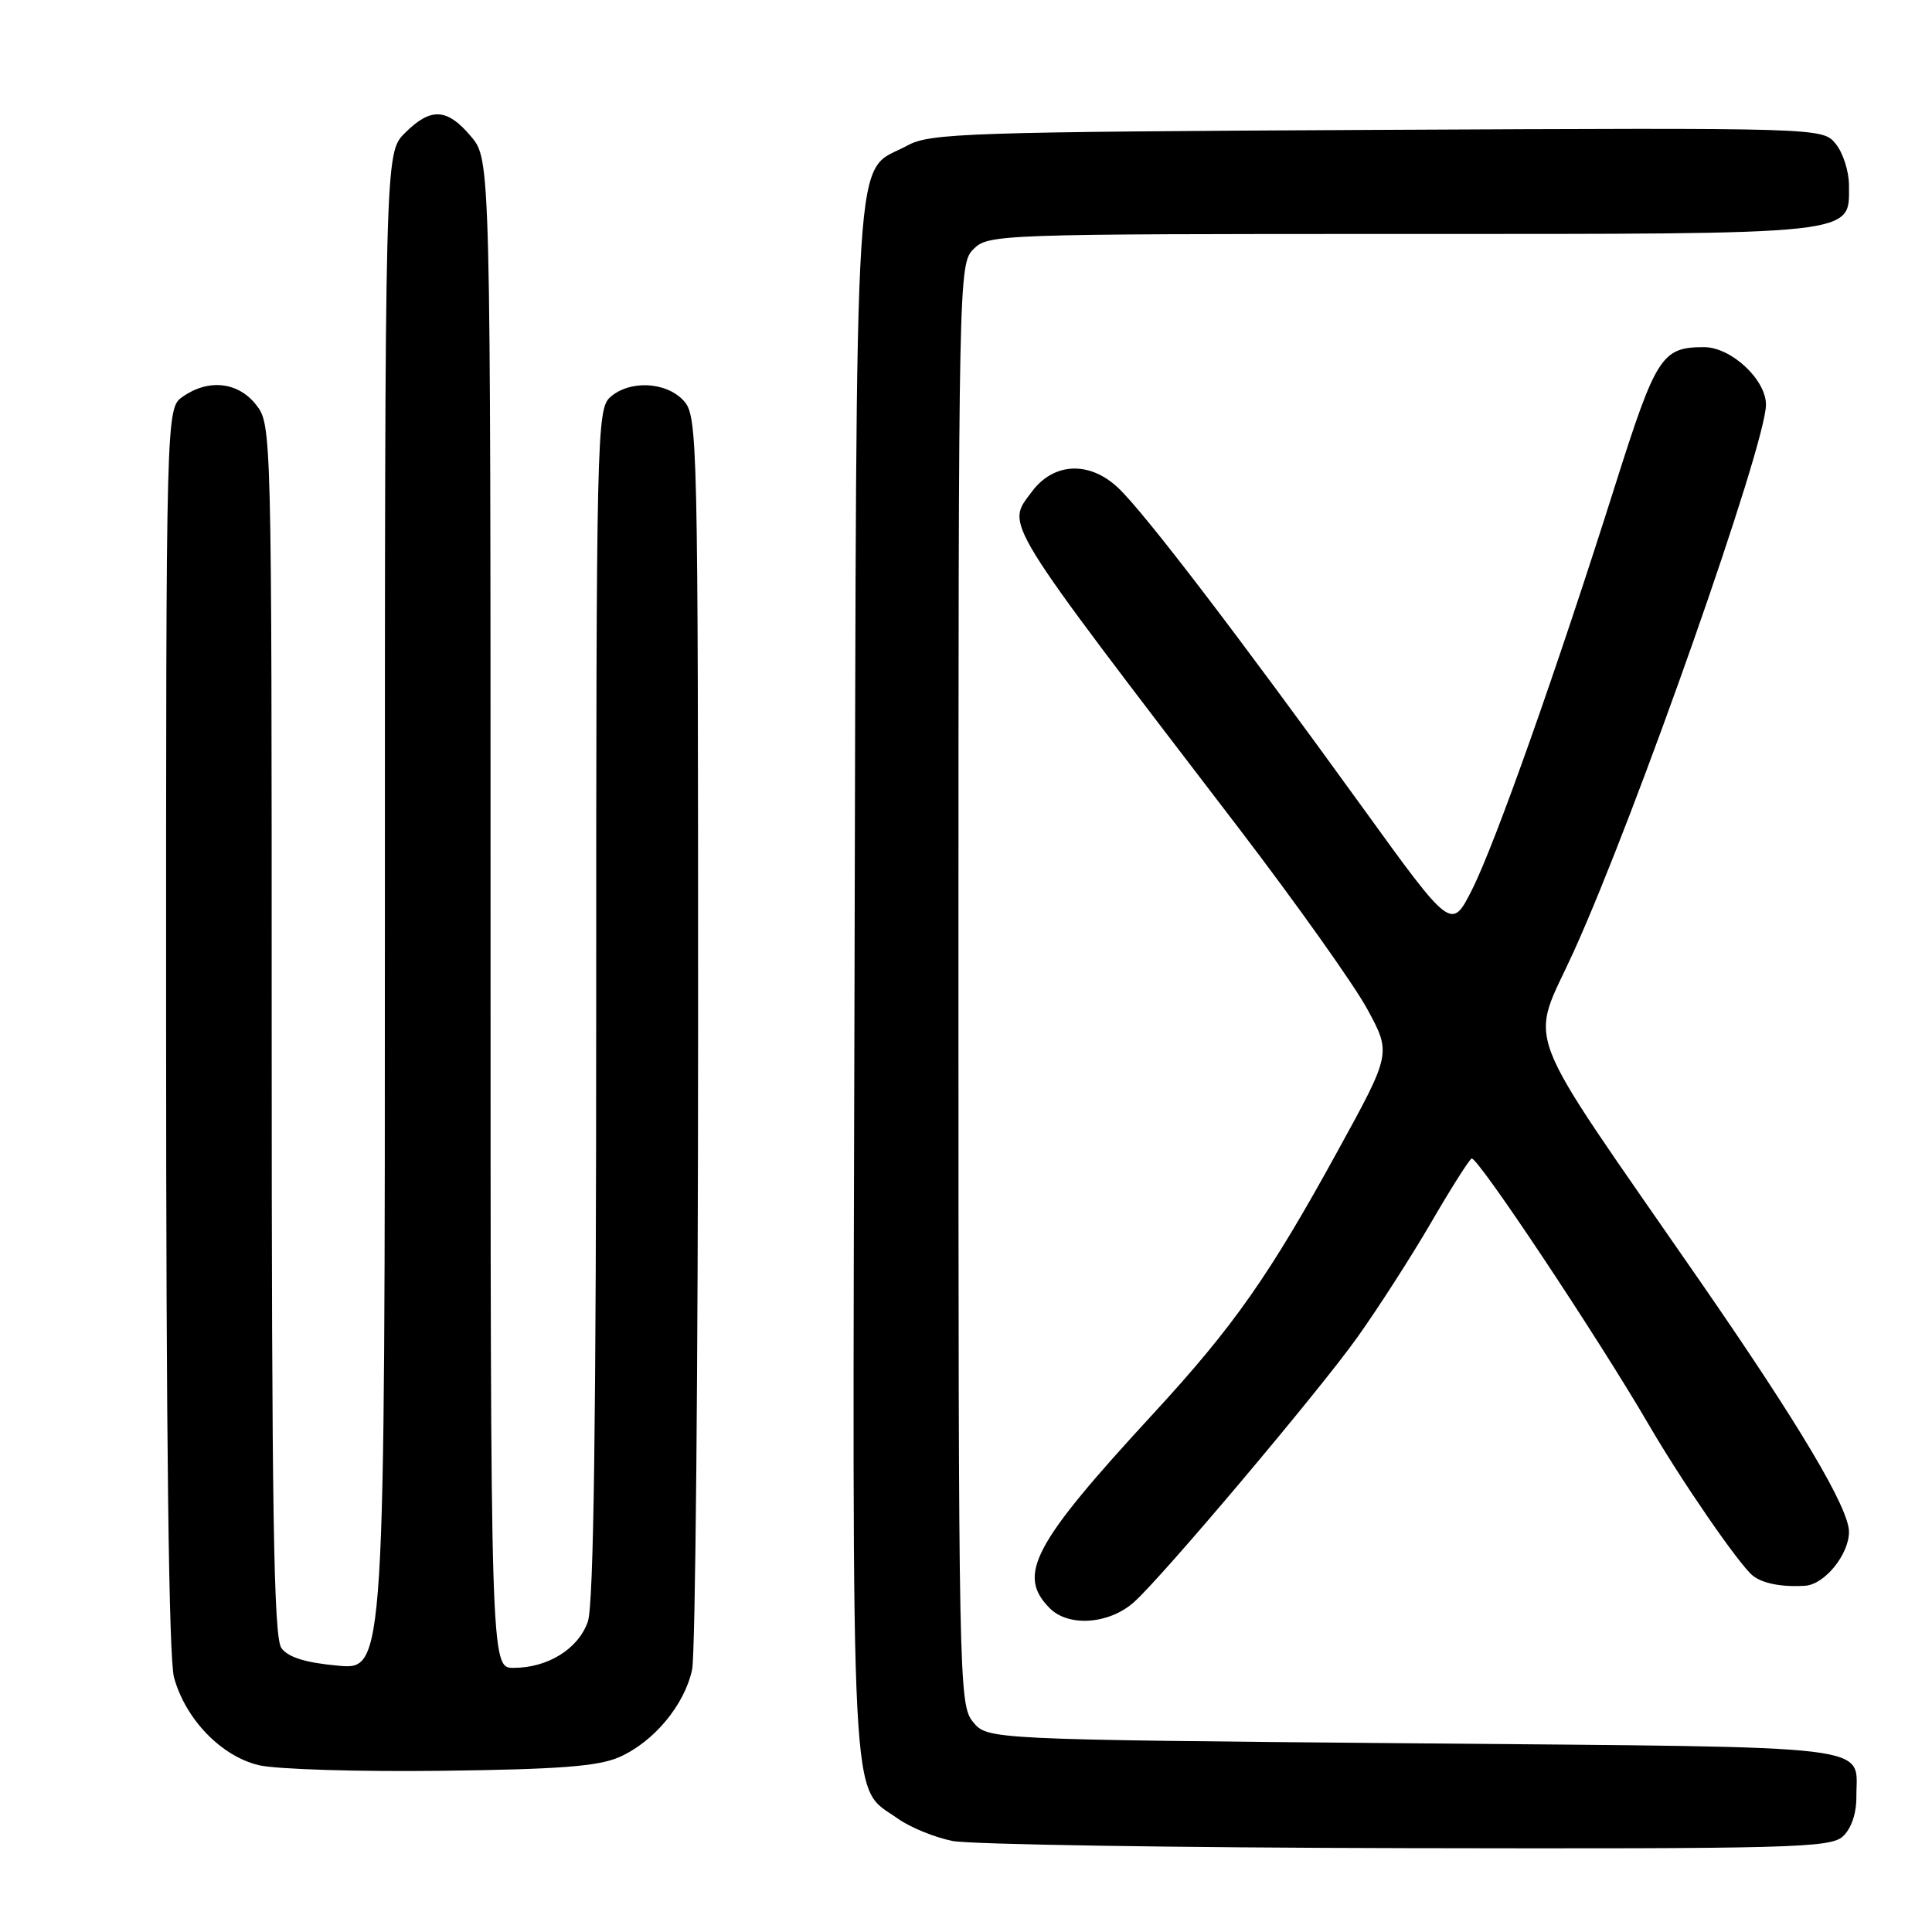 <?xml version="1.0" encoding="UTF-8" standalone="no"?>
<!DOCTYPE svg PUBLIC "-//W3C//DTD SVG 1.1//EN" "http://www.w3.org/Graphics/SVG/1.1/DTD/svg11.dtd" >
<svg xmlns="http://www.w3.org/2000/svg" xmlns:xlink="http://www.w3.org/1999/xlink" version="1.1" viewBox="0 0 256 256">
 <g >
 <path fill="currentColor"
d=" M 244.17 243.35 C 245.30 242.32 245.99 240.32 245.98 238.10 C 245.95 231.06 250.04 231.55 187.45 231.00 C 130.82 230.50 130.82 230.50 128.91 228.14 C 127.06 225.85 127.00 222.81 127.00 130.39 C 127.00 36.33 127.03 34.97 129.00 33.00 C 130.95 31.05 132.33 31.00 185.78 31.00 C 246.77 31.00 245.00 31.19 245.00 24.55 C 245.00 22.72 244.21 20.25 243.25 19.07 C 241.50 16.92 241.50 16.92 182.50 17.21 C 128.26 17.48 123.24 17.64 120.26 19.27 C 112.99 23.25 113.53 14.69 113.23 129.72 C 112.94 243.20 112.59 236.43 118.96 240.97 C 120.60 242.14 123.87 243.47 126.22 243.94 C 128.57 244.40 155.66 244.83 186.42 244.89 C 237.15 244.99 242.51 244.85 244.17 243.35 Z  M 82.05 232.83 C 86.64 230.81 90.71 225.91 91.71 221.22 C 92.14 219.17 92.50 180.98 92.50 136.36 C 92.50 57.96 92.44 55.14 90.60 53.11 C 88.29 50.56 83.40 50.33 80.83 52.65 C 79.09 54.23 79.00 58.04 79.00 133.01 C 79.00 188.02 78.67 212.66 77.89 214.88 C 76.64 218.48 72.59 221.00 68.05 221.00 C 65.00 221.00 65.00 221.00 65.00 121.08 C 65.00 21.15 65.00 21.15 62.41 18.08 C 59.24 14.31 57.07 14.20 53.64 17.64 C 51.00 20.27 51.00 20.27 51.00 120.78 C 51.00 221.28 51.00 221.28 44.79 220.71 C 40.49 220.32 38.19 219.61 37.29 218.38 C 36.26 216.98 36.00 200.40 36.00 136.44 C 36.00 56.85 35.99 56.25 33.93 53.63 C 31.54 50.60 27.63 50.17 24.22 52.56 C 22.00 54.11 22.00 54.11 22.01 136.31 C 22.01 190.58 22.37 219.78 23.06 222.28 C 24.60 227.84 29.33 232.72 34.31 233.90 C 36.62 234.44 47.50 234.78 58.50 234.64 C 74.04 234.45 79.29 234.05 82.05 232.83 Z  M 150.26 212.29 C 154.01 208.96 174.68 184.45 179.80 177.28 C 182.59 173.37 187.00 166.51 189.60 162.04 C 192.19 157.58 194.62 153.74 194.99 153.51 C 195.68 153.08 211.76 177.25 218.53 188.88 C 222.87 196.33 230.41 207.27 232.23 208.76 C 233.52 209.82 236.11 210.32 239.21 210.12 C 241.78 209.94 245.00 205.97 245.00 202.98 C 245.00 199.84 238.44 188.80 225.16 169.61 C 200.99 134.66 202.66 139.04 208.55 126.04 C 216.83 107.77 234.00 58.90 234.00 53.62 C 234.00 50.29 229.38 46.00 225.80 46.00 C 220.20 46.00 219.45 47.16 214.04 64.23 C 206.33 88.62 198.11 111.83 195.05 117.89 C 192.32 123.29 192.32 123.29 180.47 106.89 C 163.92 84.00 151.69 68.00 148.20 64.68 C 144.39 61.05 139.62 61.25 136.72 65.16 C 133.31 69.75 132.31 68.13 164.22 109.84 C 171.76 119.71 179.38 130.43 181.15 133.67 C 184.36 139.57 184.36 139.57 177.24 152.53 C 168.19 169.03 163.46 175.76 152.88 187.25 C 136.86 204.62 134.69 208.69 139.11 213.11 C 141.61 215.61 146.98 215.22 150.26 212.29 Z "/>
</g>
</svg>